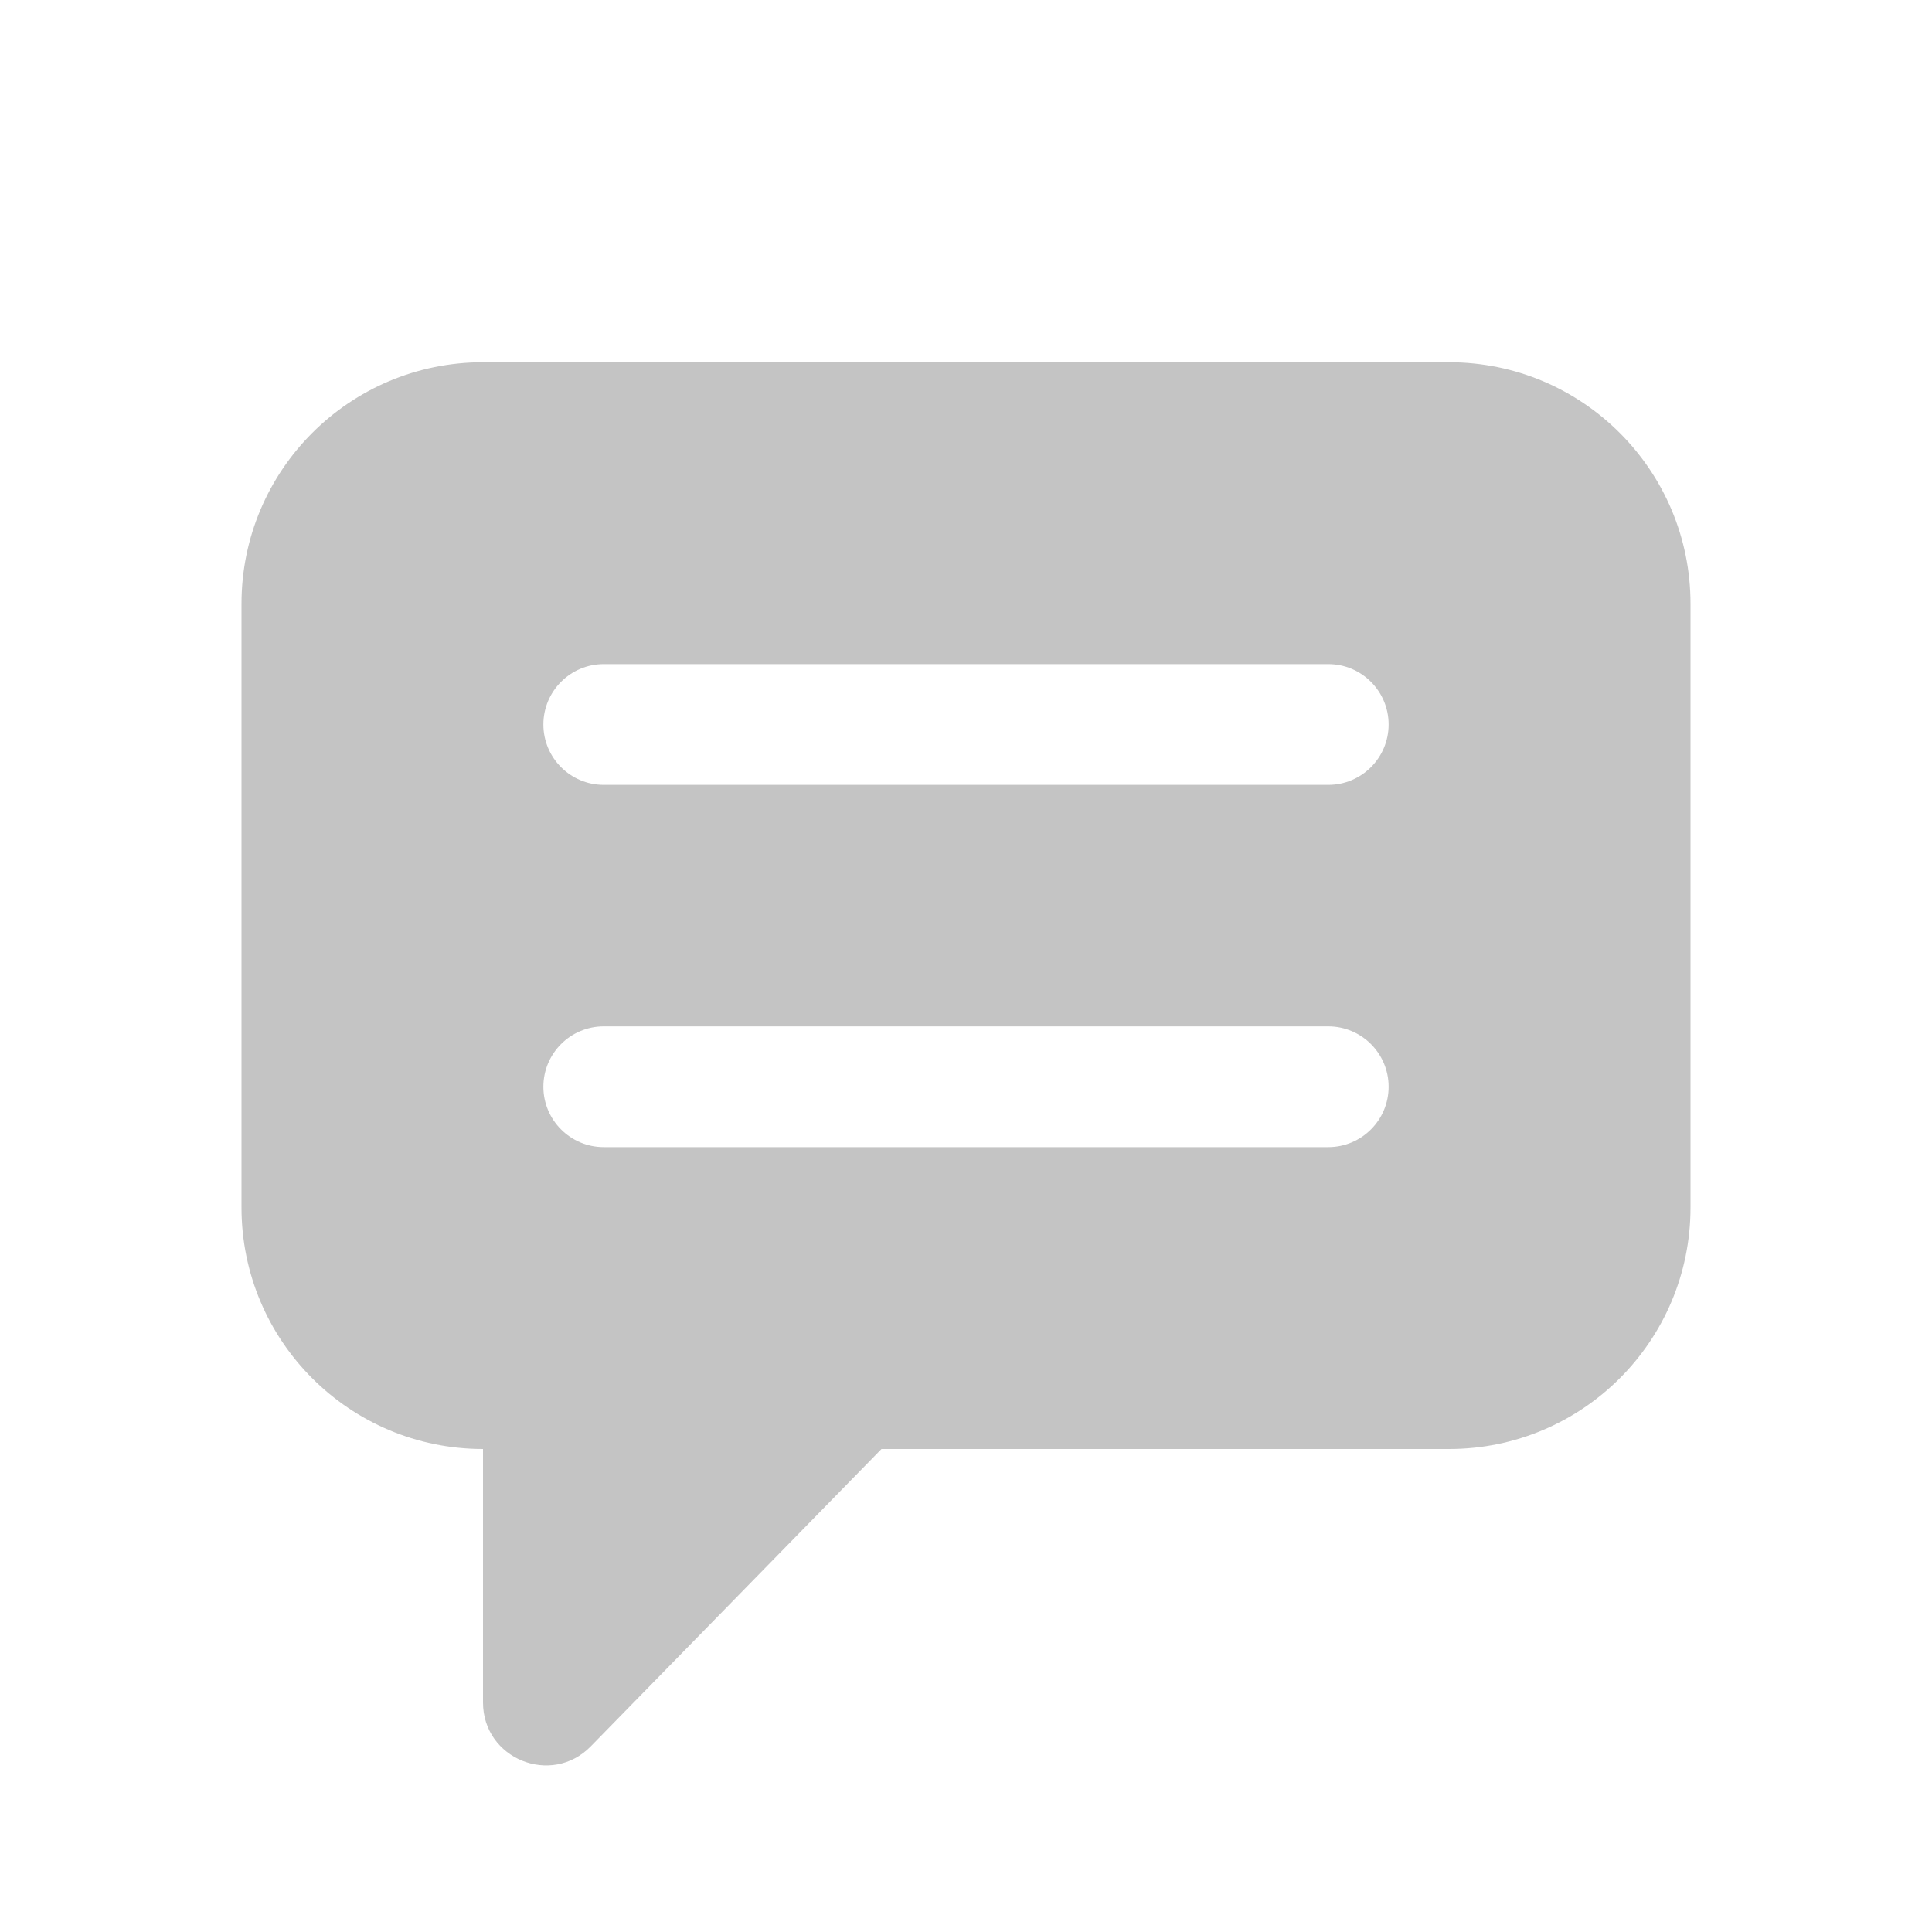 <svg width="16" height="16" viewBox="0 0 16 16" fill="none" xmlns="http://www.w3.org/2000/svg">
<path fill-rule="evenodd" clip-rule="evenodd" d="M2 5C2 3.895 2.895 3 4 3H12C13.105 3 14 3.895 14 5V10C14 11.105 13.105 12 12 12H7.3L4.892 14.463C4.566 14.796 4 14.566 4 14.099V12C2.895 12 2 11.105 2 10V5ZM4.5 9C4.5 8.724 4.724 8.5 5 8.5H11C11.276 8.5 11.5 8.724 11.5 9C11.5 9.276 11.276 9.5 11 9.5H5C4.724 9.5 4.5 9.276 4.5 9ZM5 5.5C4.724 5.5 4.5 5.724 4.5 6C4.5 6.276 4.724 6.5 5 6.5H11C11.276 6.5 11.5 6.276 11.5 6C11.5 5.724 11.276 5.5 11 5.5H5Z" fill="#C4C4C4"/>
</svg>
